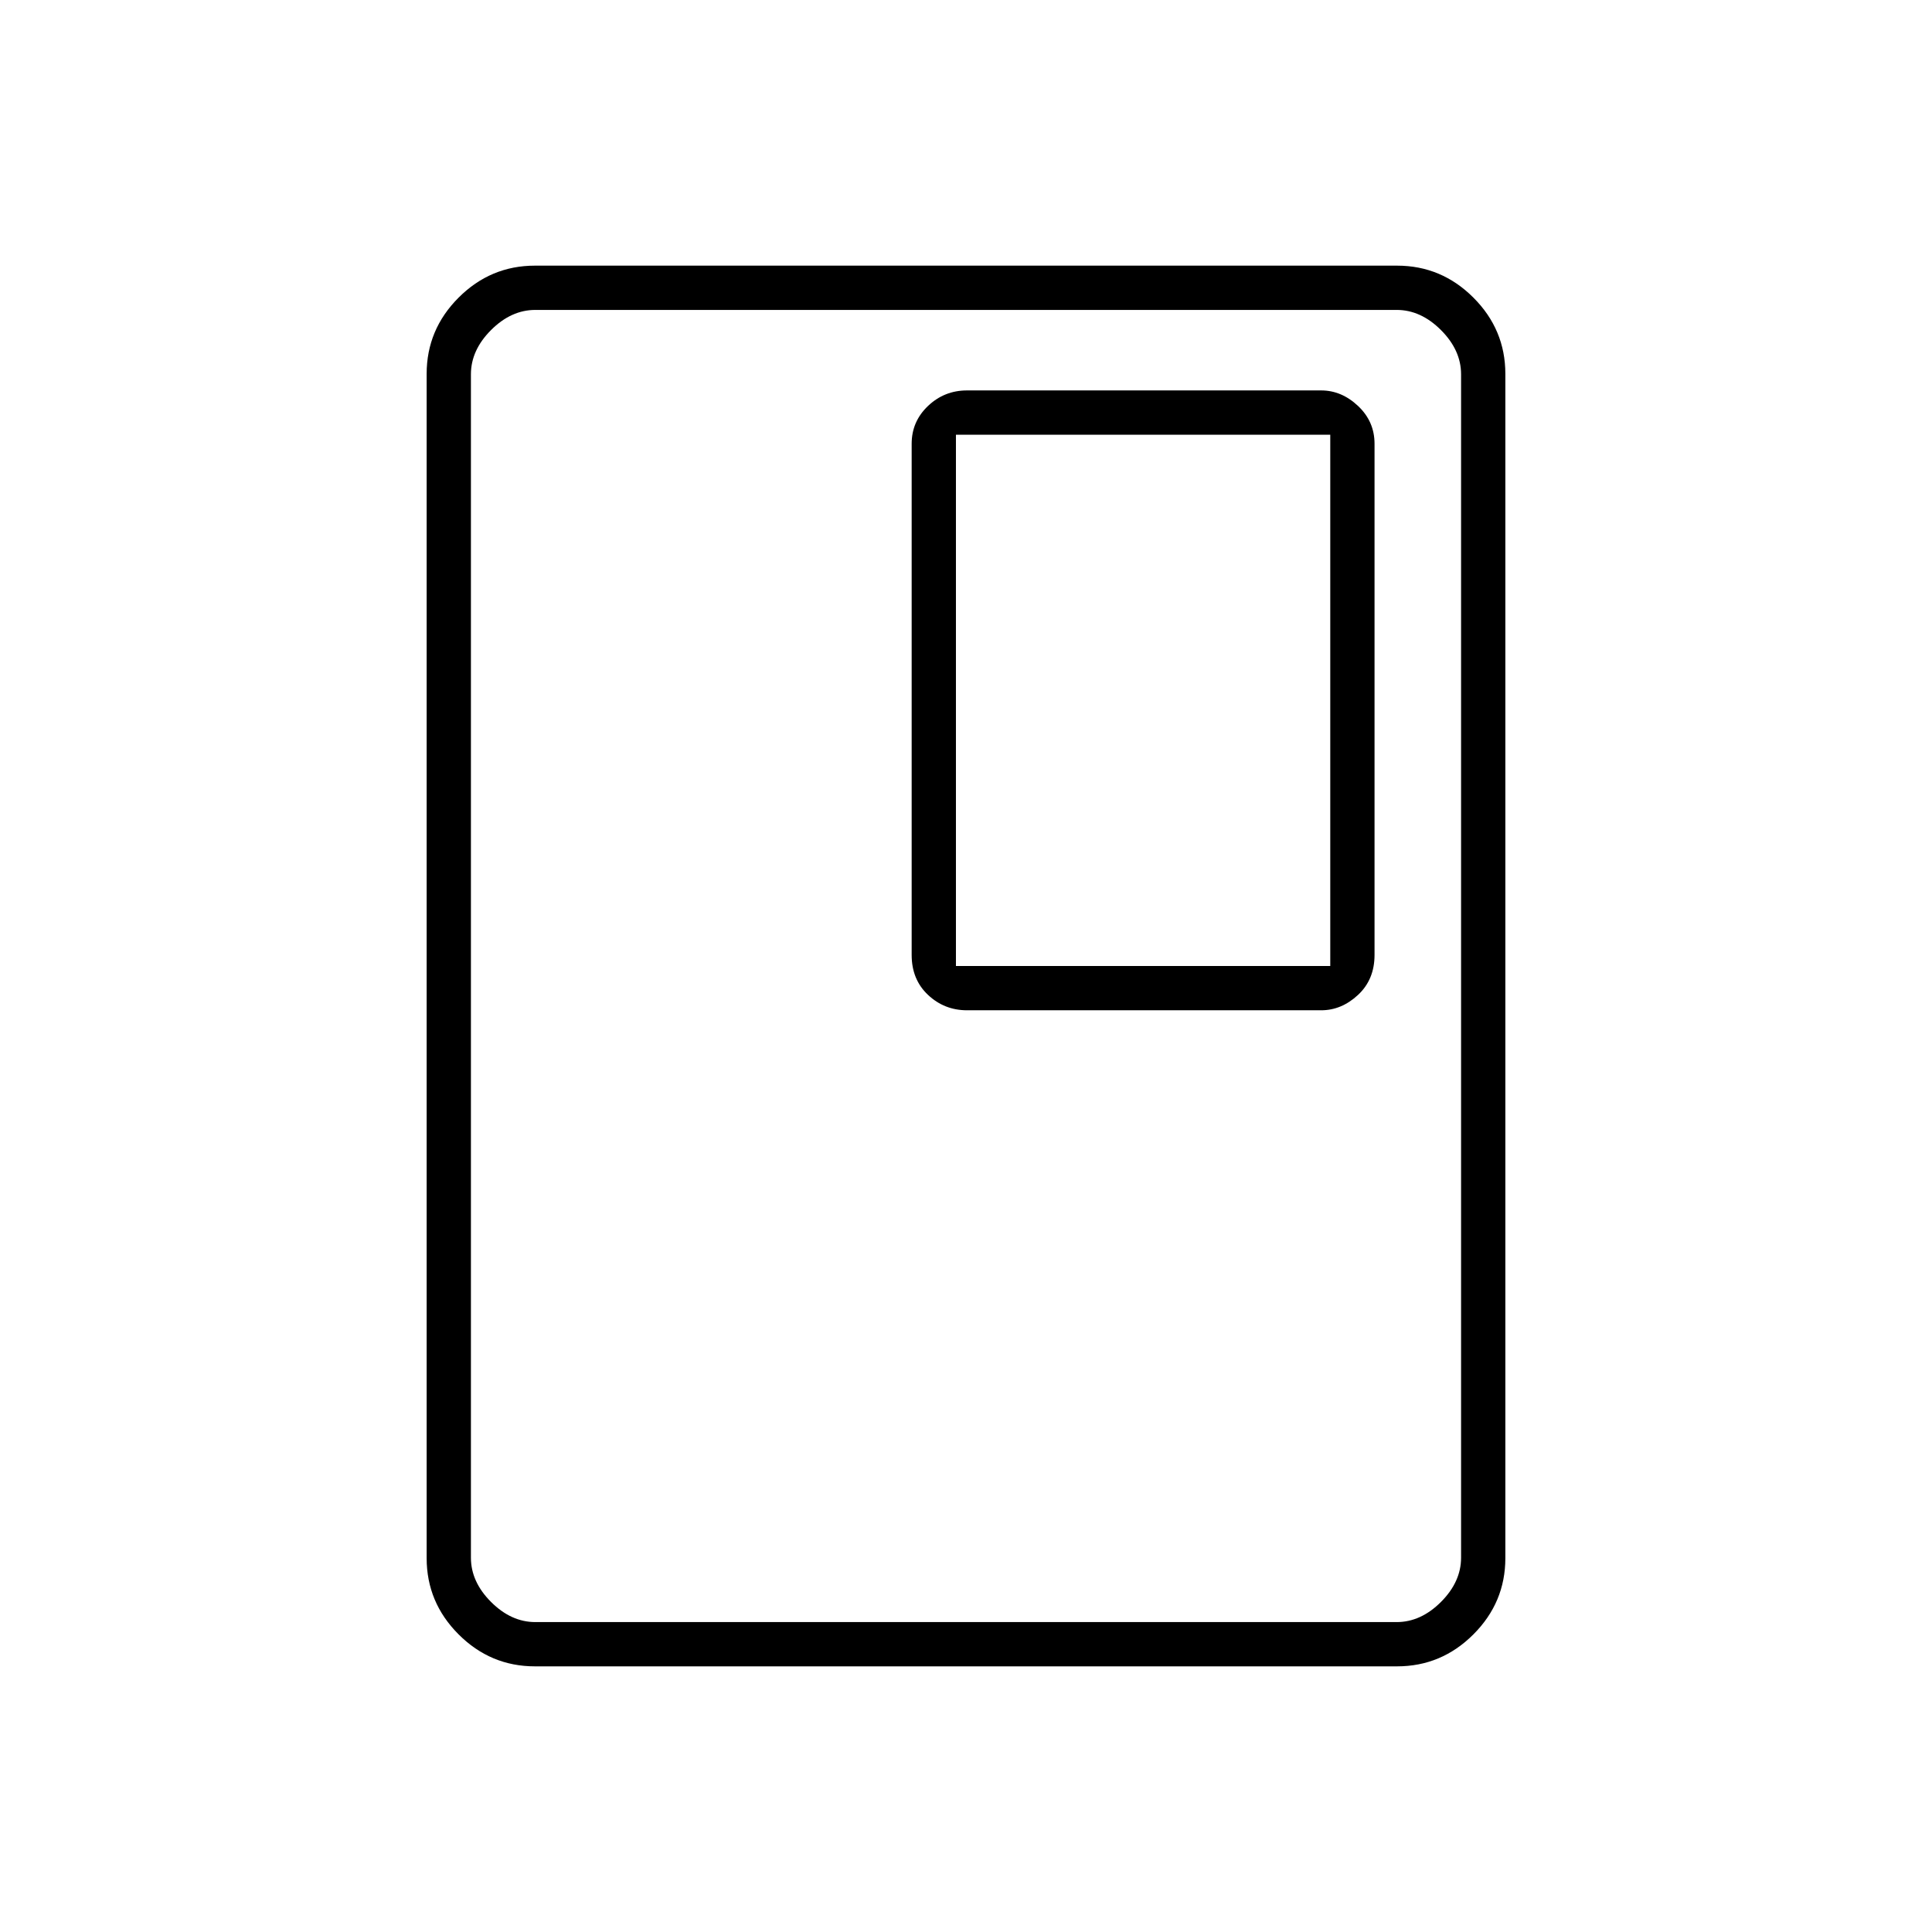 <svg xmlns="http://www.w3.org/2000/svg" height="48" viewBox="0 -960 960 960" width="48"><path d="M748-185.78q0 22.02-15.88 37.9Q716.24-132 694.2-132H265.8q-22.04 0-37.92-15.88Q212-163.76 212-185.78v-588.44q0-22.02 15.88-37.9Q243.76-828 265.8-828h428.4q22.04 0 37.92 15.88Q748-796.24 748-774.22v588.44Zm-22-.22v-588q0-12-10-22t-22-10H266q-12 0-22 10t-10 22v588q0 12 10 22t22 10h428q12 0 22-10t10-22Zm0-620H234h492Zm-43 320.5v-254q0-11.07-8.2-18.79-8.2-7.71-18.3-7.71h-176q-11.25 0-19.37 7.71-8.13 7.72-8.13 18.79v254q0 12.23 8.13 19.86 8.12 7.64 19.37 7.64h176q10.1 0 18.3-7.64 8.2-7.63 8.2-19.86Zm-22 5.5H475v-264h186v264Z"/></svg>